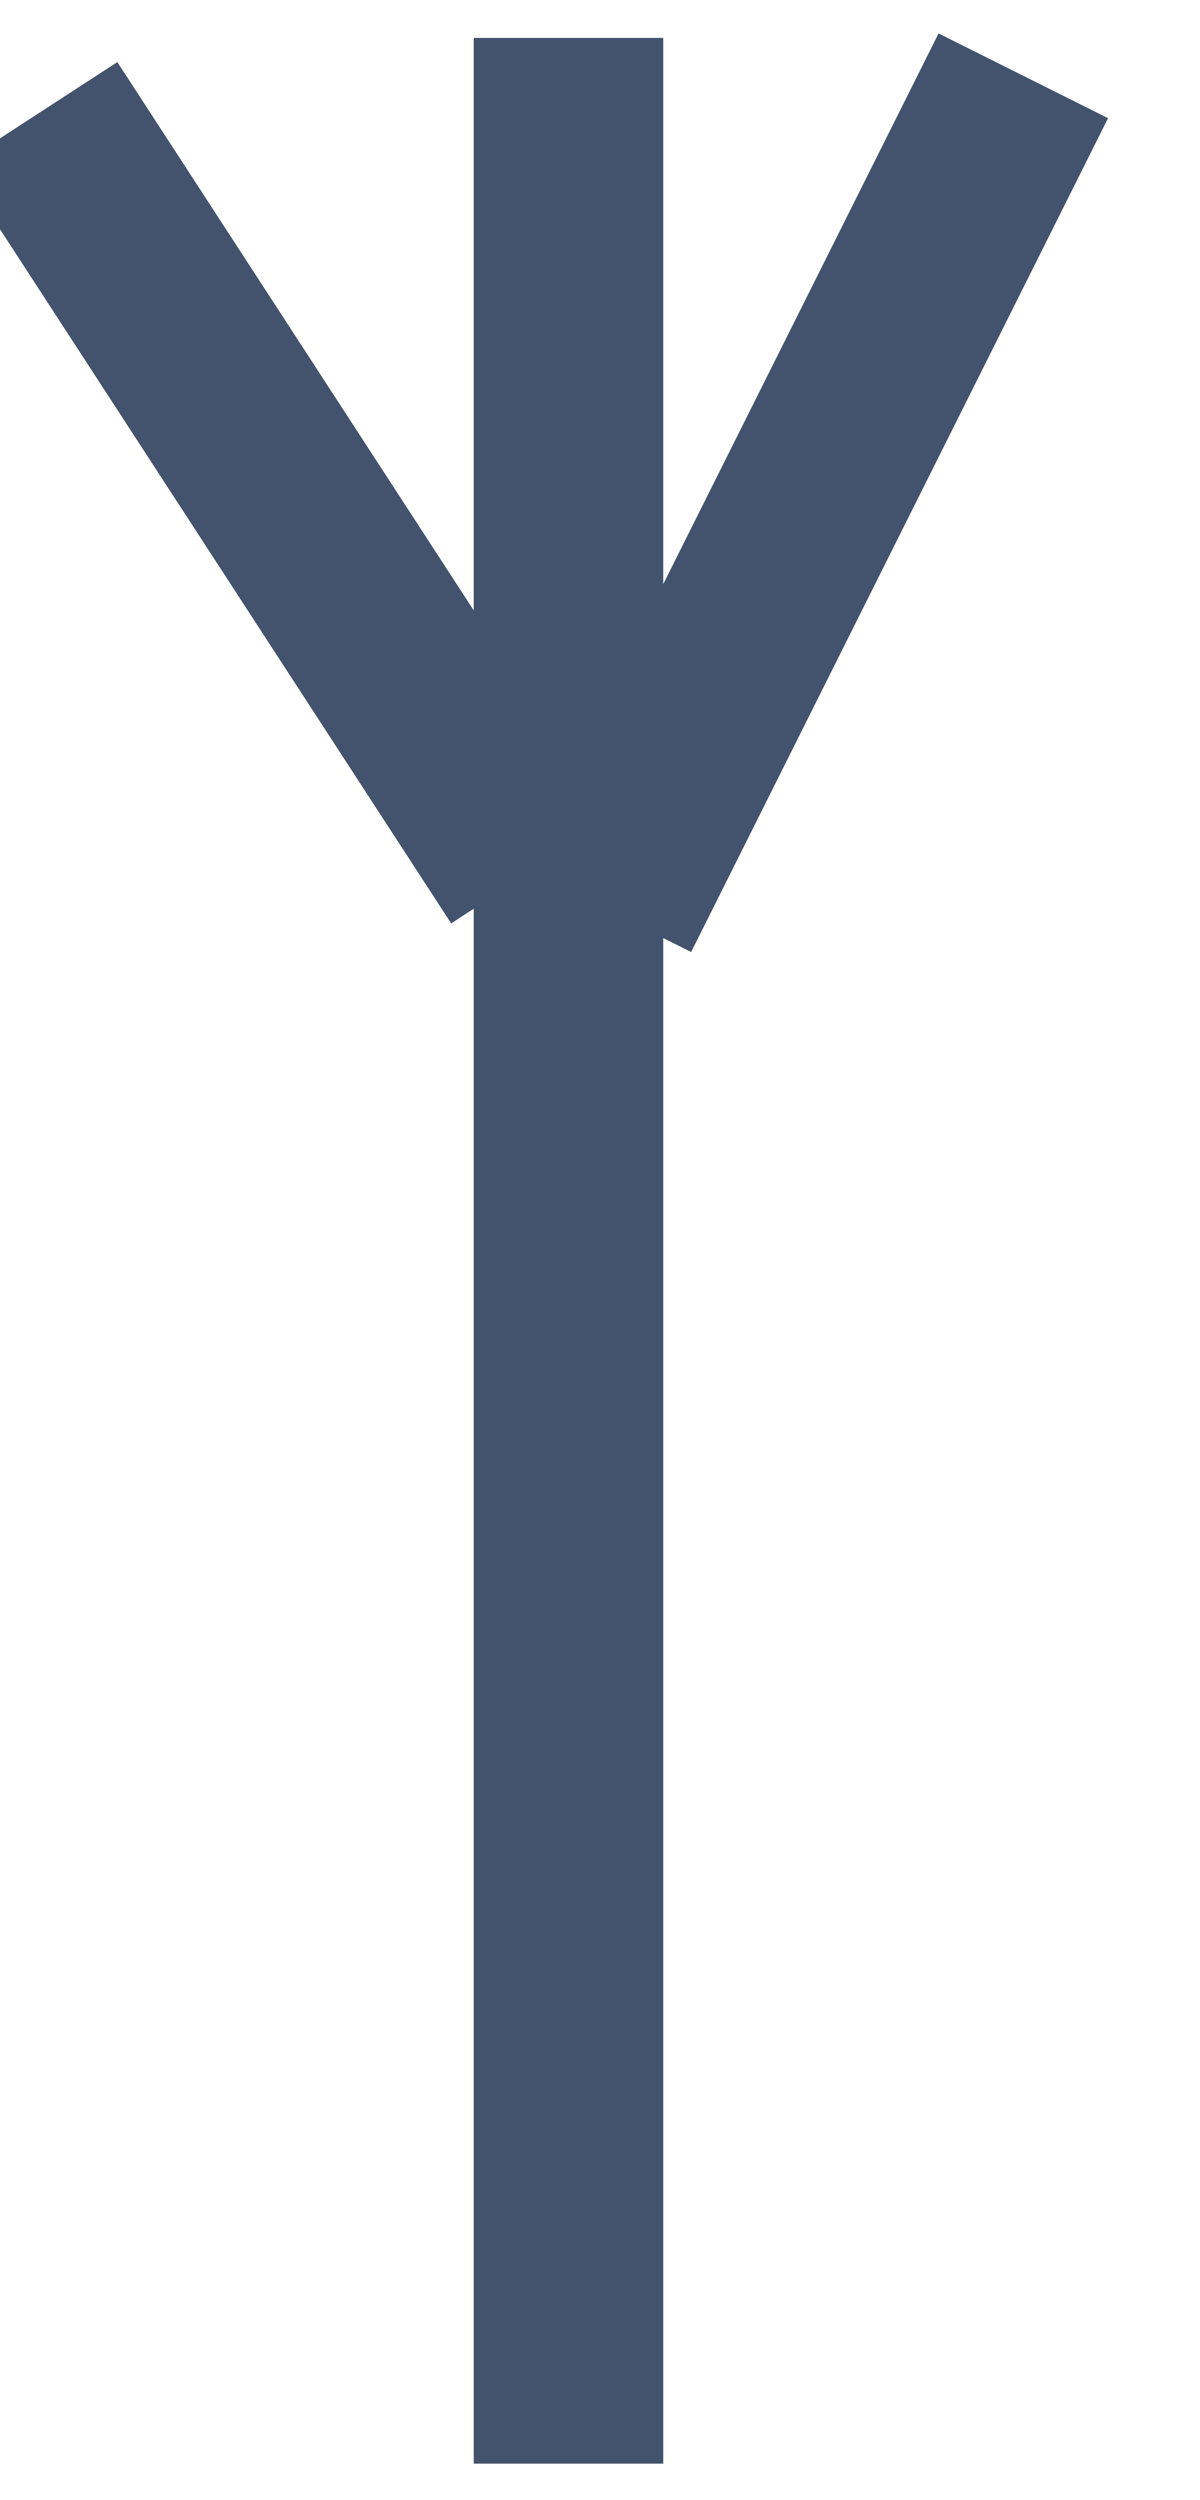 <svg data-v-9833e8b2="" version="1.1" xmlns="http://www.w3.org/2000/svg" xmlns:xlink="http://www.w3.org/1999/xlink" width="12" height="25"><g data-v-9833e8b2=""><path data-v-9833e8b2="" transform="scale(0.379)" fill="none" stroke="rgba(68, 83, 109, 1)" paint-order="fill stroke markers" d="m15,1l0,64" stroke-width="5" stroke-miterlimit="10" stroke-dasharray=""></path><path data-v-9833e8b2="" transform="scale(0.379)" fill="none" stroke="rgba(68, 83, 109, 1)" paint-order="fill stroke markers" d="m16,24l11,-22" stroke-width="5" stroke-miterlimit="10" stroke-dasharray=""></path><path data-v-9833e8b2="" transform="scale(0.379)" fill="none" stroke="rgba(68, 83, 109, 1)" paint-order="fill stroke markers" d="m14,23l-13,-20" stroke-width="5" stroke-miterlimit="10" stroke-dasharray=""></path></g></svg>